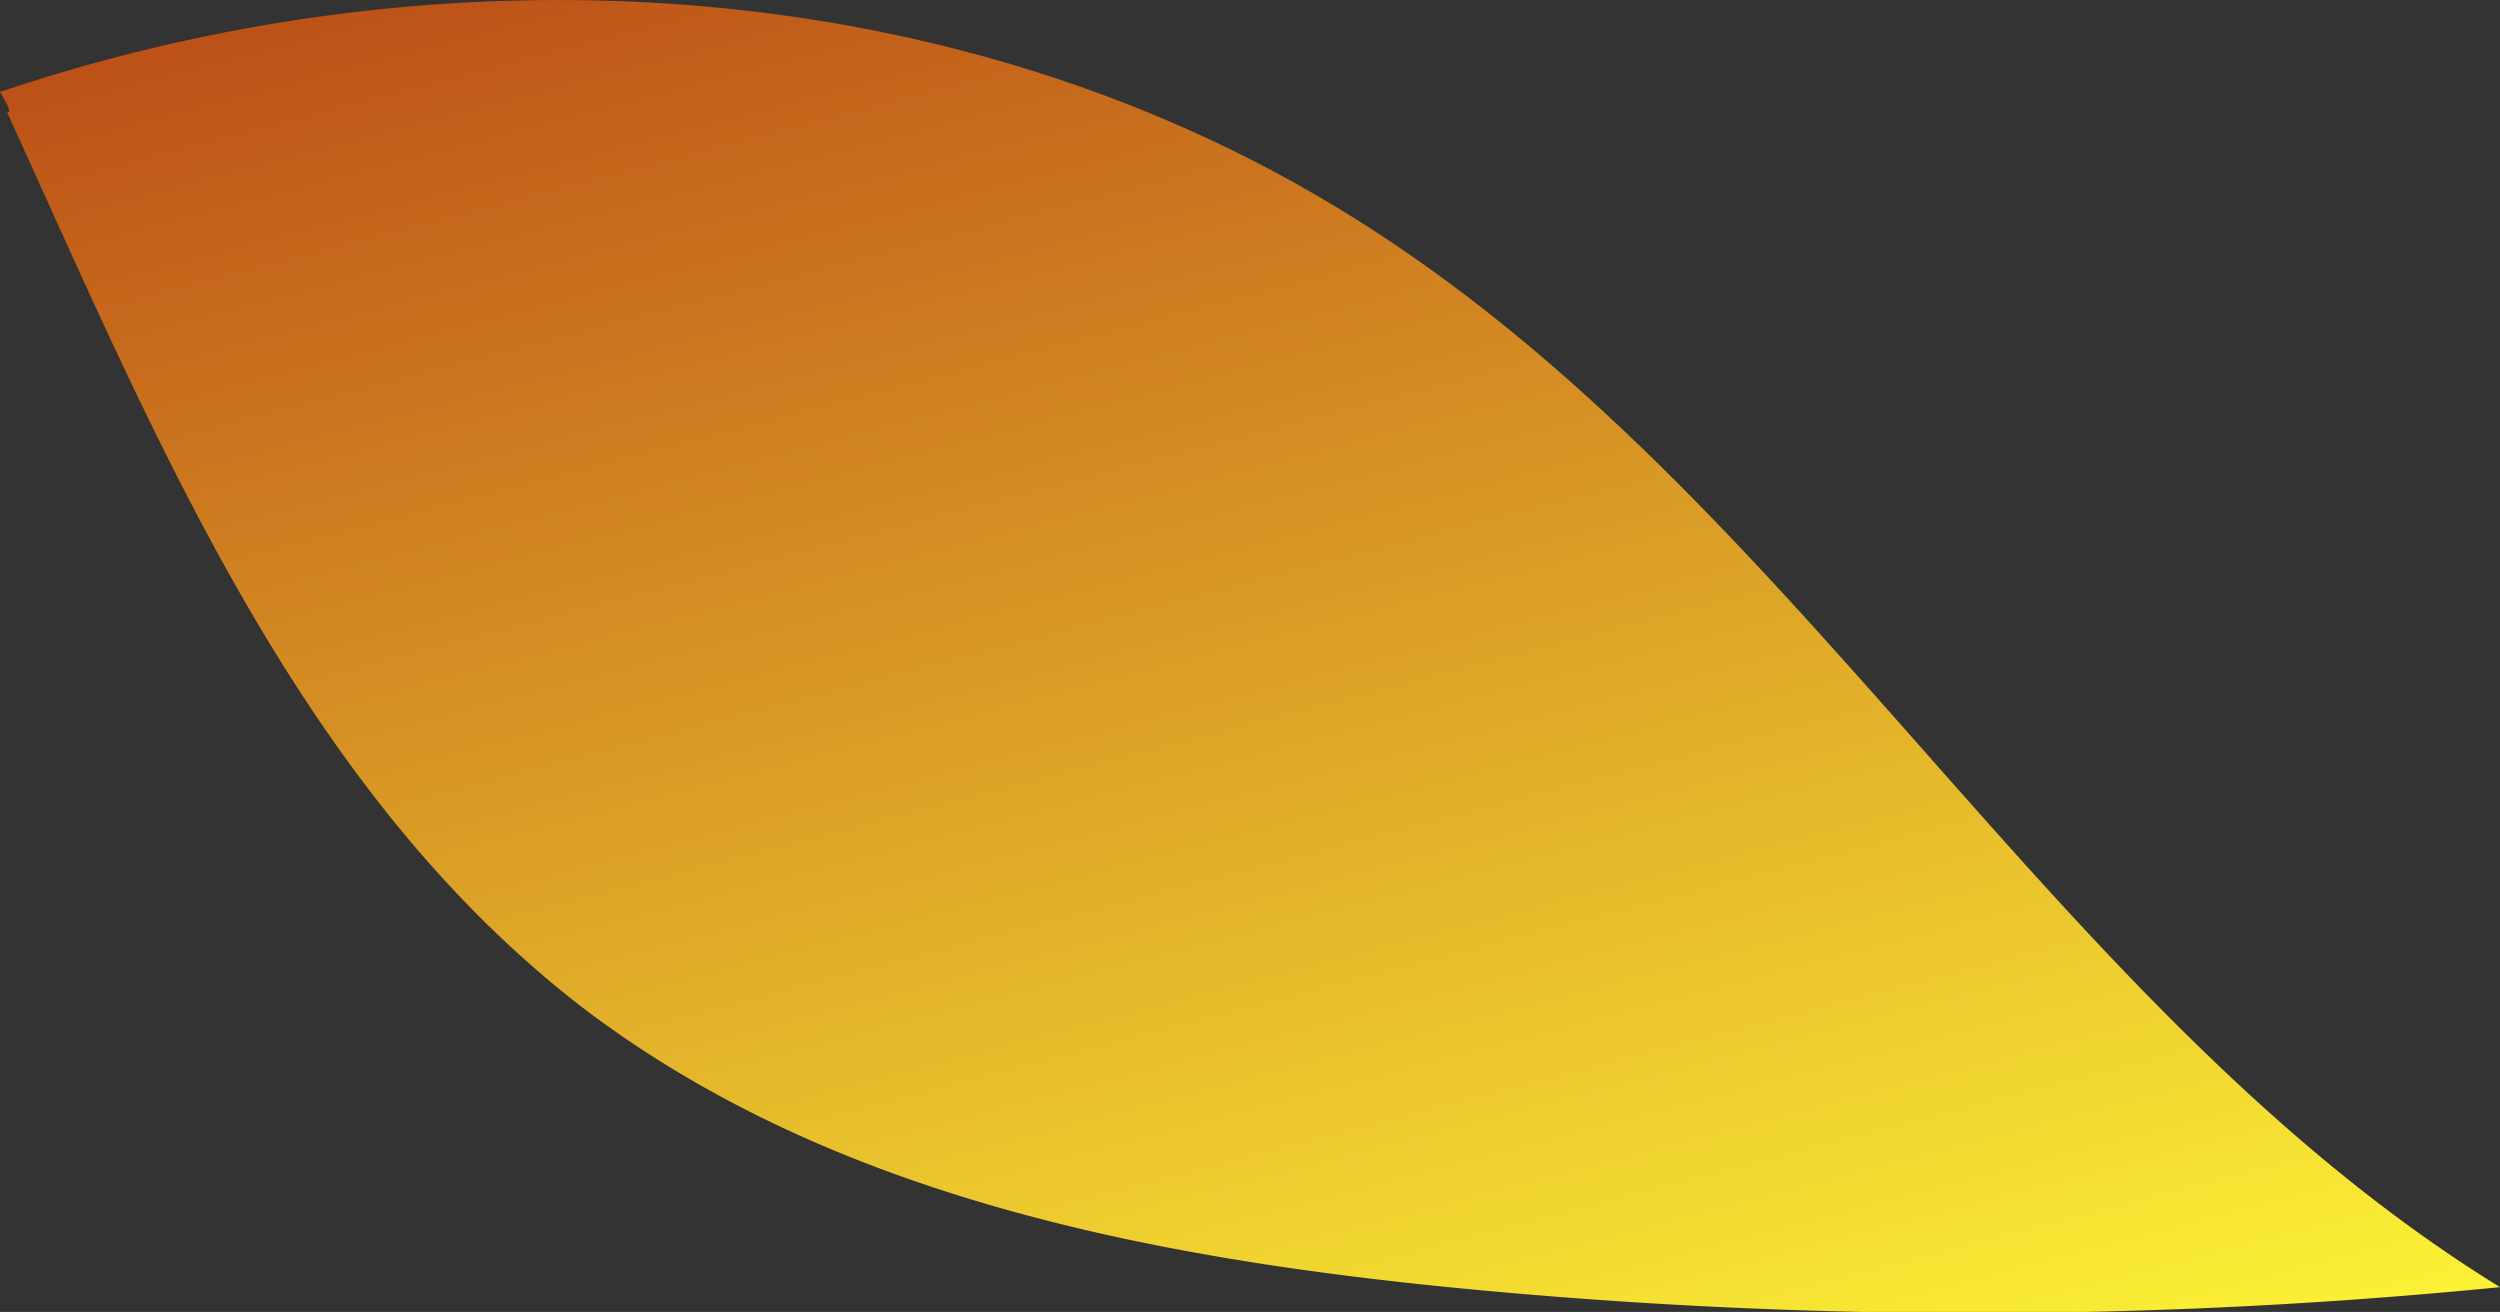 <svg xmlns="http://www.w3.org/2000/svg" xmlns:xlink="http://www.w3.org/1999/xlink" viewBox="0 0 49.47 25.96"><rect x="0" y="0" width="49.47" height="25.96" fill="#333333" stroke="none"/><defs><style>.cls-1{fill:url(#New_swatch);}</style><linearGradient id="New_swatch" x1="19.48" y1="-6.52" x2="29.64" y2="32.45" gradientUnits="userSpaceOnUse"><stop offset="0" stop-color="#b74315"/><stop offset="1" stop-color="#fffa37"/></linearGradient></defs><g id="Layer_2" data-name="Layer 2"><g id="Leaves"><path class="cls-1" d="M0,1.82C8.83-1.16,19.06-.6,26.93,4.4c8.72,5.52,13.75,15.65,22.54,21.07a105.62,105.62,0,0,1-20.81,0c-6.09-.61-12.37-1.86-17.22-5.6C5.86,15.52,3.06,8.62.14,2.22.19,2.22.24,2.22,0,1.82Z"/></g></g></svg>